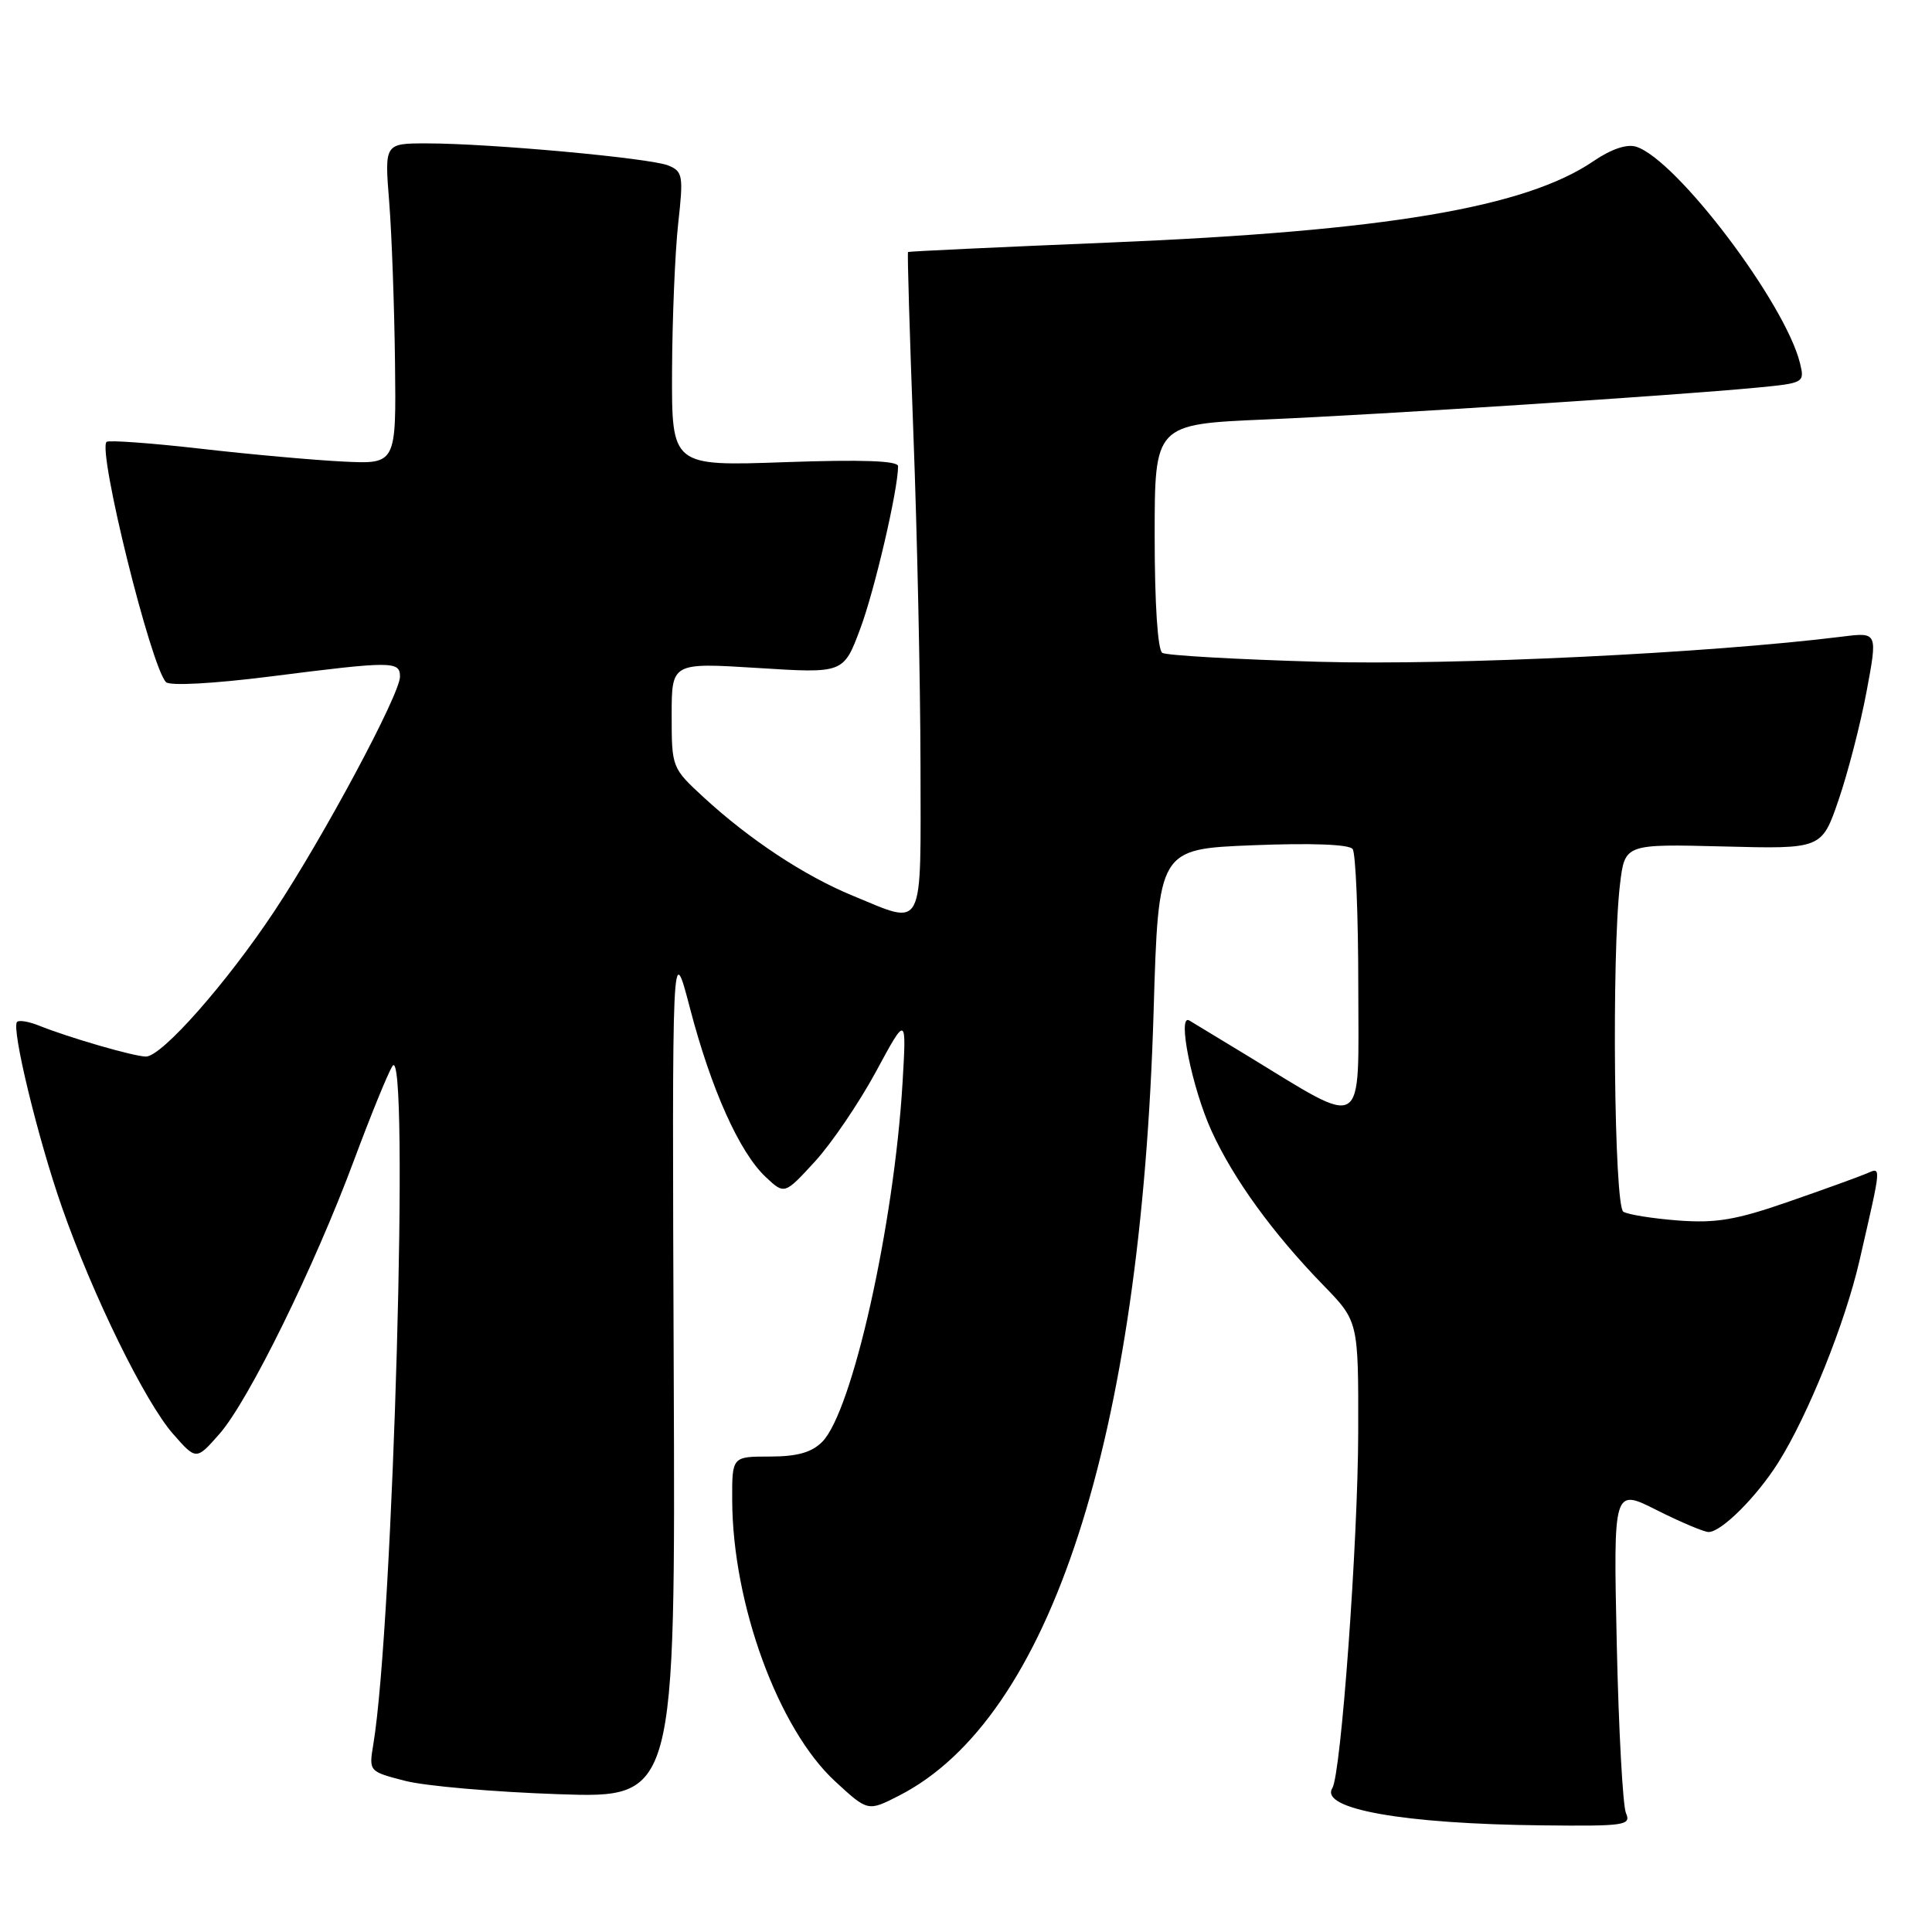 <?xml version="1.0" encoding="UTF-8" standalone="no"?>
<!DOCTYPE svg PUBLIC "-//W3C//DTD SVG 1.1//EN" "http://www.w3.org/Graphics/SVG/1.1/DTD/svg11.dtd" >
<svg xmlns="http://www.w3.org/2000/svg" xmlns:xlink="http://www.w3.org/1999/xlink" version="1.1" viewBox="0 0 256 256">
 <g >
 <path fill="currentColor"
d=" M 215.45 240.25 C 215.03 239.29 214.48 229.21 214.23 217.85 C 213.78 197.20 213.78 197.20 219.53 200.10 C 222.69 201.69 225.79 203.00 226.40 203.00 C 228.09 203.00 232.75 198.36 235.62 193.81 C 239.57 187.55 244.50 175.29 246.40 167.00 C 249.36 154.09 249.32 154.65 247.30 155.51 C 246.31 155.93 241.68 157.61 237.00 159.23 C 230.05 161.65 227.38 162.10 222.35 161.72 C 218.97 161.46 215.71 160.94 215.10 160.56 C 213.88 159.81 213.54 126.48 214.66 117.16 C 215.30 111.83 215.30 111.83 228.34 112.16 C 241.39 112.50 241.39 112.50 243.62 106.00 C 244.85 102.42 246.52 95.96 247.33 91.63 C 248.80 83.77 248.80 83.77 244.15 84.35 C 226.42 86.56 192.60 88.19 174.76 87.69 C 163.90 87.38 154.57 86.85 154.01 86.51 C 153.40 86.13 153.00 79.97 153.00 71.04 C 153.00 56.21 153.00 56.21 167.75 55.58 C 183.09 54.92 221.84 52.41 232.83 51.36 C 239.05 50.76 239.14 50.71 238.51 48.13 C 236.55 40.16 222.15 21.13 216.80 19.44 C 215.58 19.05 213.50 19.75 211.18 21.33 C 202.15 27.50 183.64 30.62 147.00 32.14 C 132.43 32.74 120.42 33.31 120.32 33.39 C 120.21 33.47 120.54 44.33 121.03 57.52 C 121.53 70.71 121.95 90.39 121.97 101.25 C 122.00 123.80 122.60 122.64 112.98 118.68 C 106.61 116.06 99.34 111.26 93.25 105.66 C 89.03 101.77 89.00 101.70 89.00 94.77 C 89.00 87.80 89.00 87.80 100.39 88.51 C 111.77 89.23 111.77 89.23 113.97 83.36 C 115.88 78.28 119.00 64.89 119.00 61.77 C 119.00 61.05 114.21 60.88 104.00 61.24 C 89.00 61.77 89.00 61.77 89.05 49.14 C 89.08 42.19 89.45 33.41 89.86 29.64 C 90.57 23.29 90.48 22.72 88.56 21.93 C 86.20 20.95 64.89 19.00 56.55 19.00 C 50.95 19.00 50.95 19.00 51.57 26.75 C 51.91 31.01 52.25 40.58 52.34 48.00 C 52.50 61.50 52.50 61.50 45.50 61.16 C 41.65 60.97 33.12 60.21 26.54 59.45 C 19.96 58.70 14.37 58.30 14.12 58.55 C 12.92 59.75 20.00 88.36 22.00 90.39 C 22.51 90.90 28.28 90.59 35.80 89.64 C 52.01 87.58 53.00 87.59 53.00 89.66 C 53.00 92.00 42.87 110.91 36.37 120.71 C 30.03 130.27 21.44 140.00 19.34 140.00 C 17.79 140.00 9.11 137.49 5.12 135.88 C 3.81 135.36 2.52 135.14 2.26 135.41 C 1.47 136.20 5.02 150.88 8.22 160.00 C 12.30 171.67 19.23 185.79 22.93 190.00 C 26.00 193.50 26.00 193.50 29.08 190.00 C 32.93 185.62 41.65 167.88 46.90 153.76 C 49.10 147.85 51.39 142.22 52.00 141.26 C 54.29 137.60 52.11 215.16 49.47 231.11 C 48.87 234.73 48.87 234.73 53.68 235.97 C 56.33 236.66 65.47 237.45 74.00 237.74 C 89.50 238.27 89.50 238.27 89.27 181.38 C 89.05 124.50 89.05 124.50 91.43 133.61 C 94.23 144.33 97.98 152.70 101.46 155.96 C 103.95 158.30 103.95 158.30 107.99 153.90 C 110.20 151.48 113.84 146.12 116.07 142.00 C 120.12 134.50 120.12 134.50 119.59 143.50 C 118.47 162.31 112.93 187.07 108.94 191.06 C 107.54 192.46 105.62 193.00 102.00 193.00 C 97.00 193.00 97.00 193.00 97.02 198.75 C 97.06 212.52 103.12 229.09 110.66 236.04 C 115.00 240.04 115.00 240.04 119.11 237.94 C 139.16 227.71 151.19 190.69 152.86 134.00 C 153.50 112.50 153.50 112.50 166.00 112.00 C 173.77 111.69 178.78 111.88 179.23 112.50 C 179.64 113.05 179.98 121.27 179.98 130.77 C 180.00 150.25 181.15 149.55 165.16 139.81 C 161.50 137.59 158.09 135.52 157.59 135.22 C 155.94 134.25 157.95 144.20 160.55 149.89 C 163.46 156.25 168.64 163.39 175.34 170.29 C 180.00 175.08 180.00 175.08 179.97 189.79 C 179.94 204.26 177.70 235.06 176.54 236.94 C 174.83 239.70 185.98 241.68 204.36 241.87 C 215.30 241.99 216.16 241.87 215.45 240.25 Z "/>
</g>
</svg>